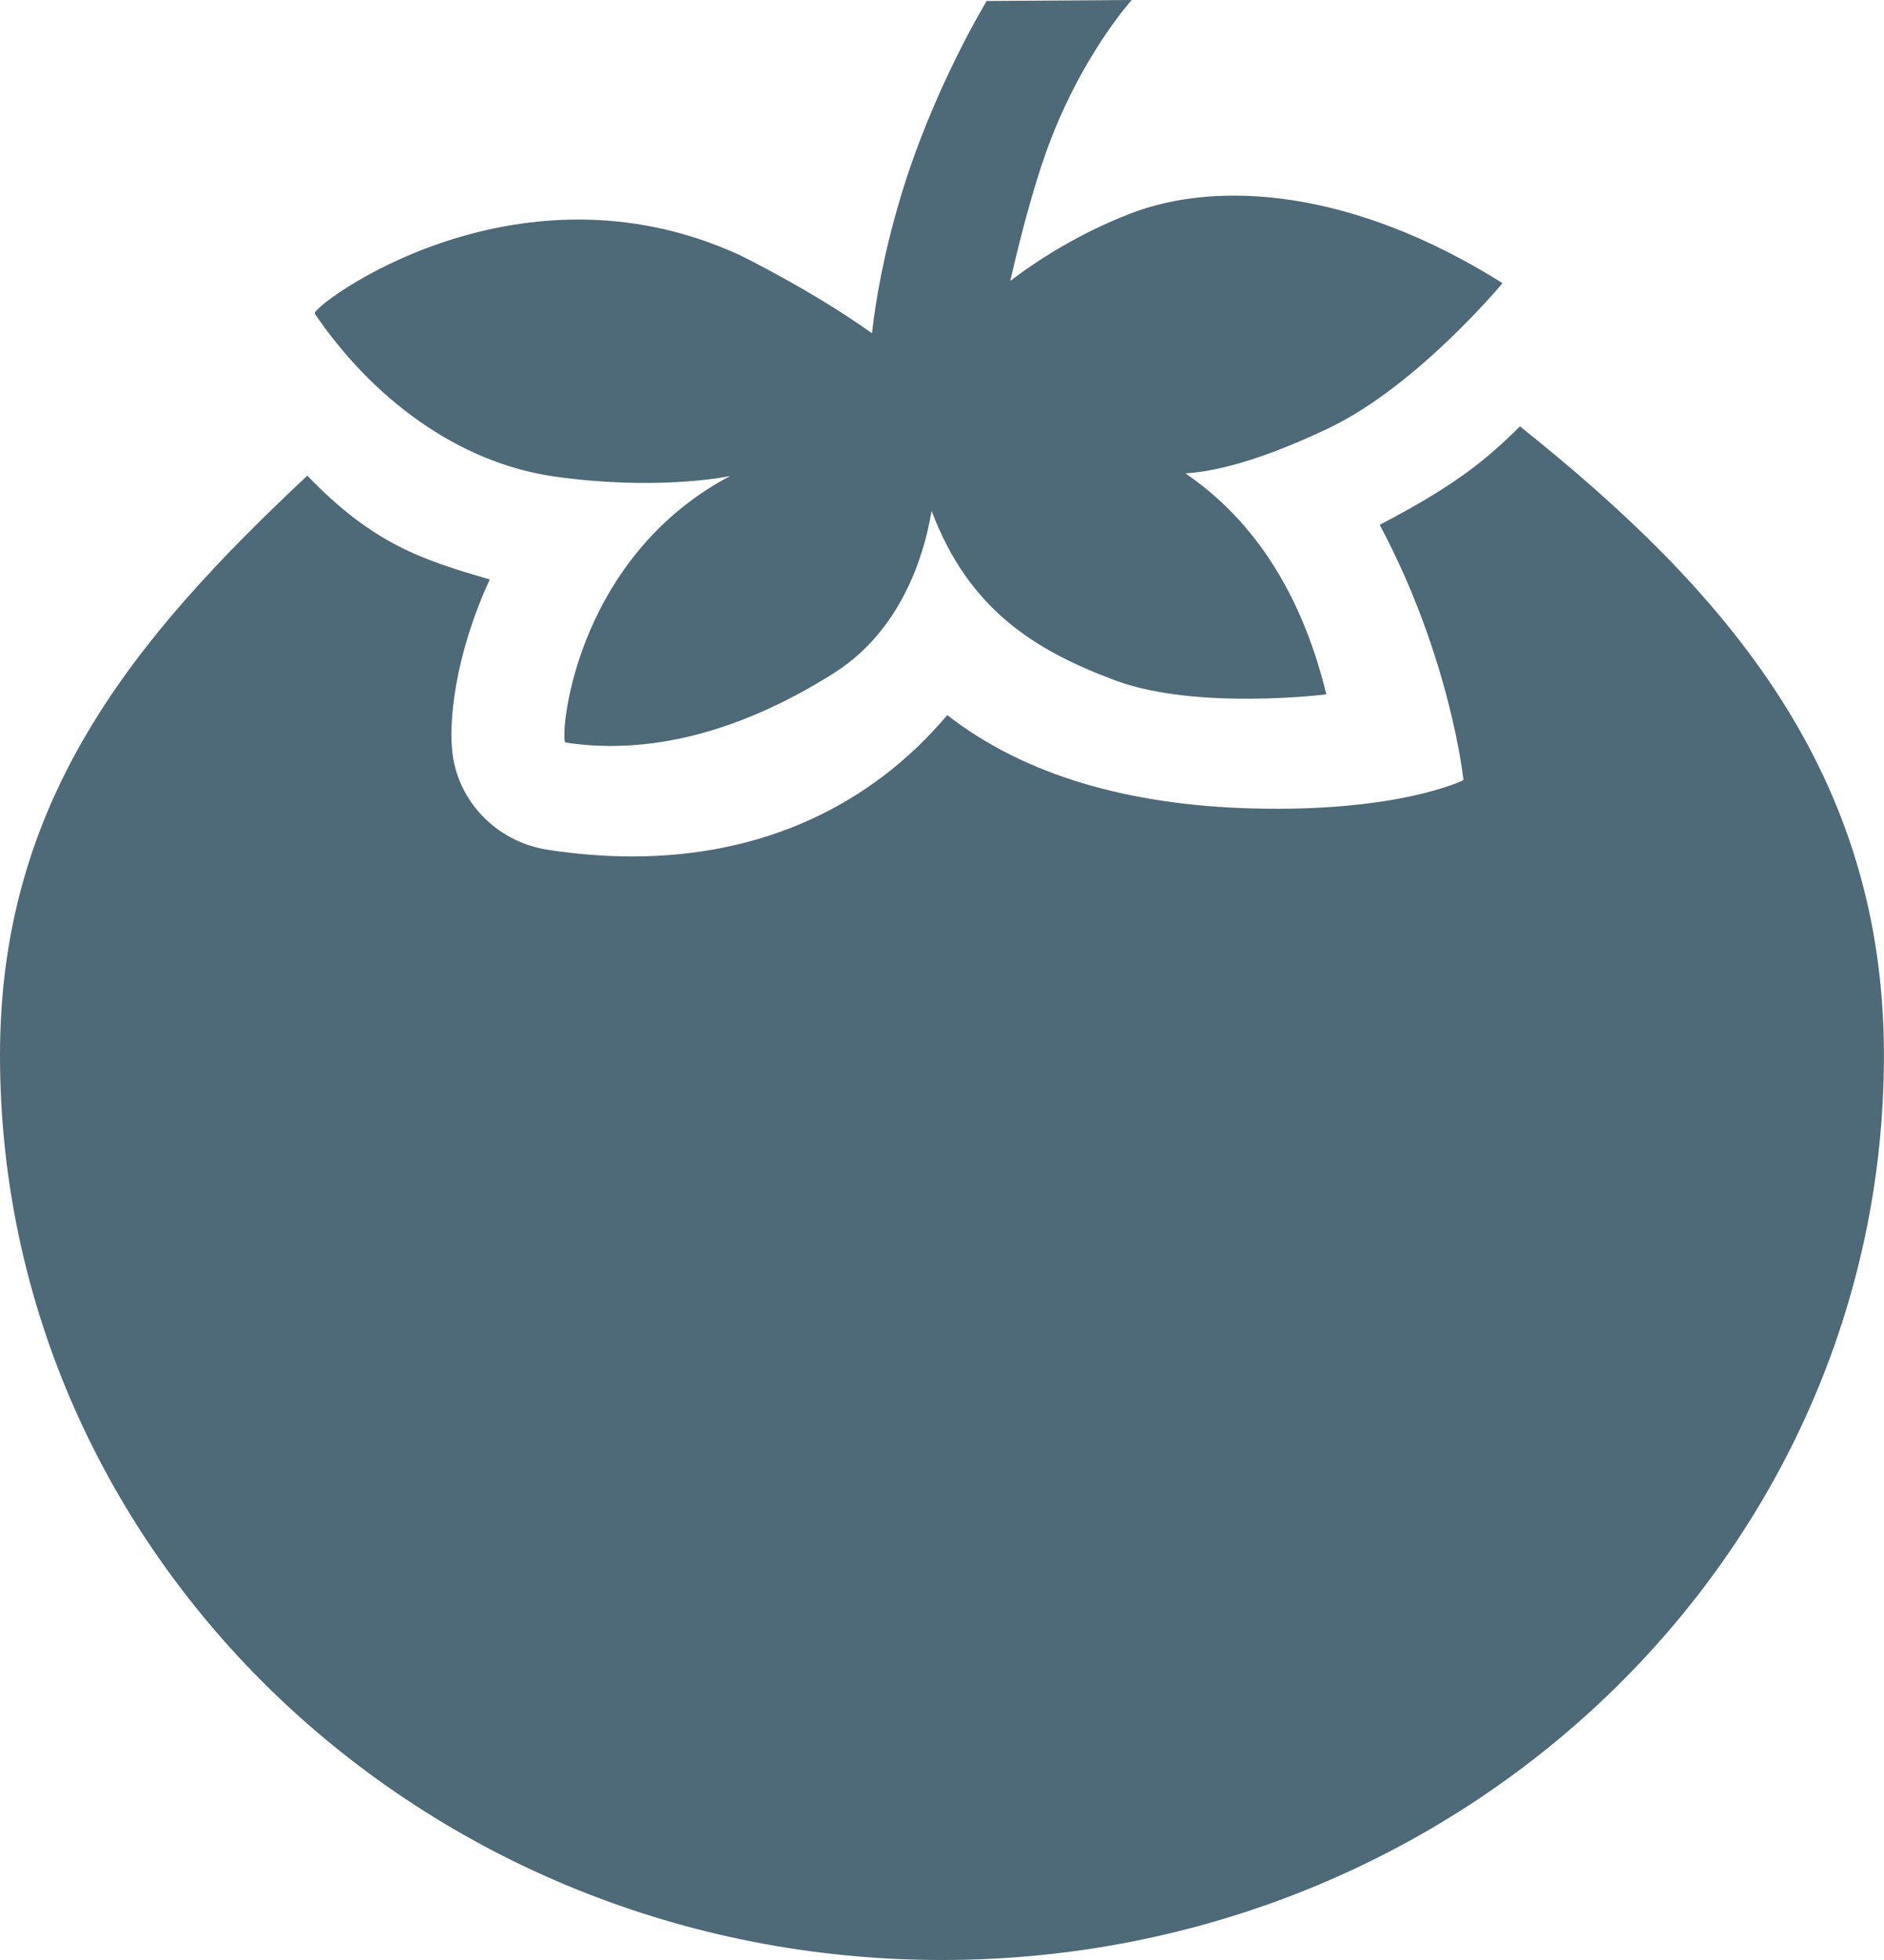<svg width="25" height="26" viewBox="0 0 25 26" fill="none" xmlns="http://www.w3.org/2000/svg">
<path fill-rule="evenodd" clip-rule="evenodd" d="M13.406 3.726C13.828 3.407 14.357 3.083 14.992 2.836C16.169 2.378 17.962 2.514 19.938 3.756C19.938 3.756 18.81 5.117 17.631 5.68C16.515 6.212 15.95 6.261 15.76 6.277L15.731 6.28C16.527 6.823 17.239 7.727 17.6 9.211C17.6 9.211 15.878 9.426 14.802 9.027C13.726 8.627 12.854 8.08 12.363 6.78C12.36 6.787 12.357 6.805 12.352 6.831L12.352 6.831C12.303 7.099 12.082 8.287 11.069 8.927C9.955 9.631 8.726 10.037 7.505 9.85C7.423 9.838 7.58 7.429 9.691 6.313C9.579 6.34 8.655 6.504 7.363 6.322C6.07 6.14 4.935 5.276 4.176 4.16C4.118 4.072 6.817 2.013 9.805 3.379L9.806 3.379C9.841 3.396 10.789 3.861 11.571 4.421C11.617 4.008 11.72 3.385 11.95 2.617C12.377 1.185 13.093 0.013 13.093 0.013L15.018 0C15.018 0 14.336 0.747 13.881 2.019C13.706 2.51 13.541 3.138 13.406 3.726ZM18.308 6.962C19.251 8.728 19.42 10.349 19.42 10.349C19.42 10.349 18.563 10.778 16.608 10.724C14.985 10.679 13.602 10.29 12.57 9.486C11.546 10.699 10.105 11.361 8.393 11.361C8.032 11.361 7.653 11.332 7.271 11.273C6.634 11.176 6.13 10.694 6.016 10.074C5.932 9.606 6.044 8.67 6.499 7.687C5.608 7.426 4.959 7.224 4.078 6.31C1.749 8.49 0 10.628 0 13.998C0 20.625 5.597 26 12.5 26C19.403 26 24.999 20.625 24.999 13.998C24.999 10.277 22.936 7.859 20.169 5.656C19.679 6.144 19.251 6.469 18.308 6.962Z" fill="#4E6977"/>
</svg>
